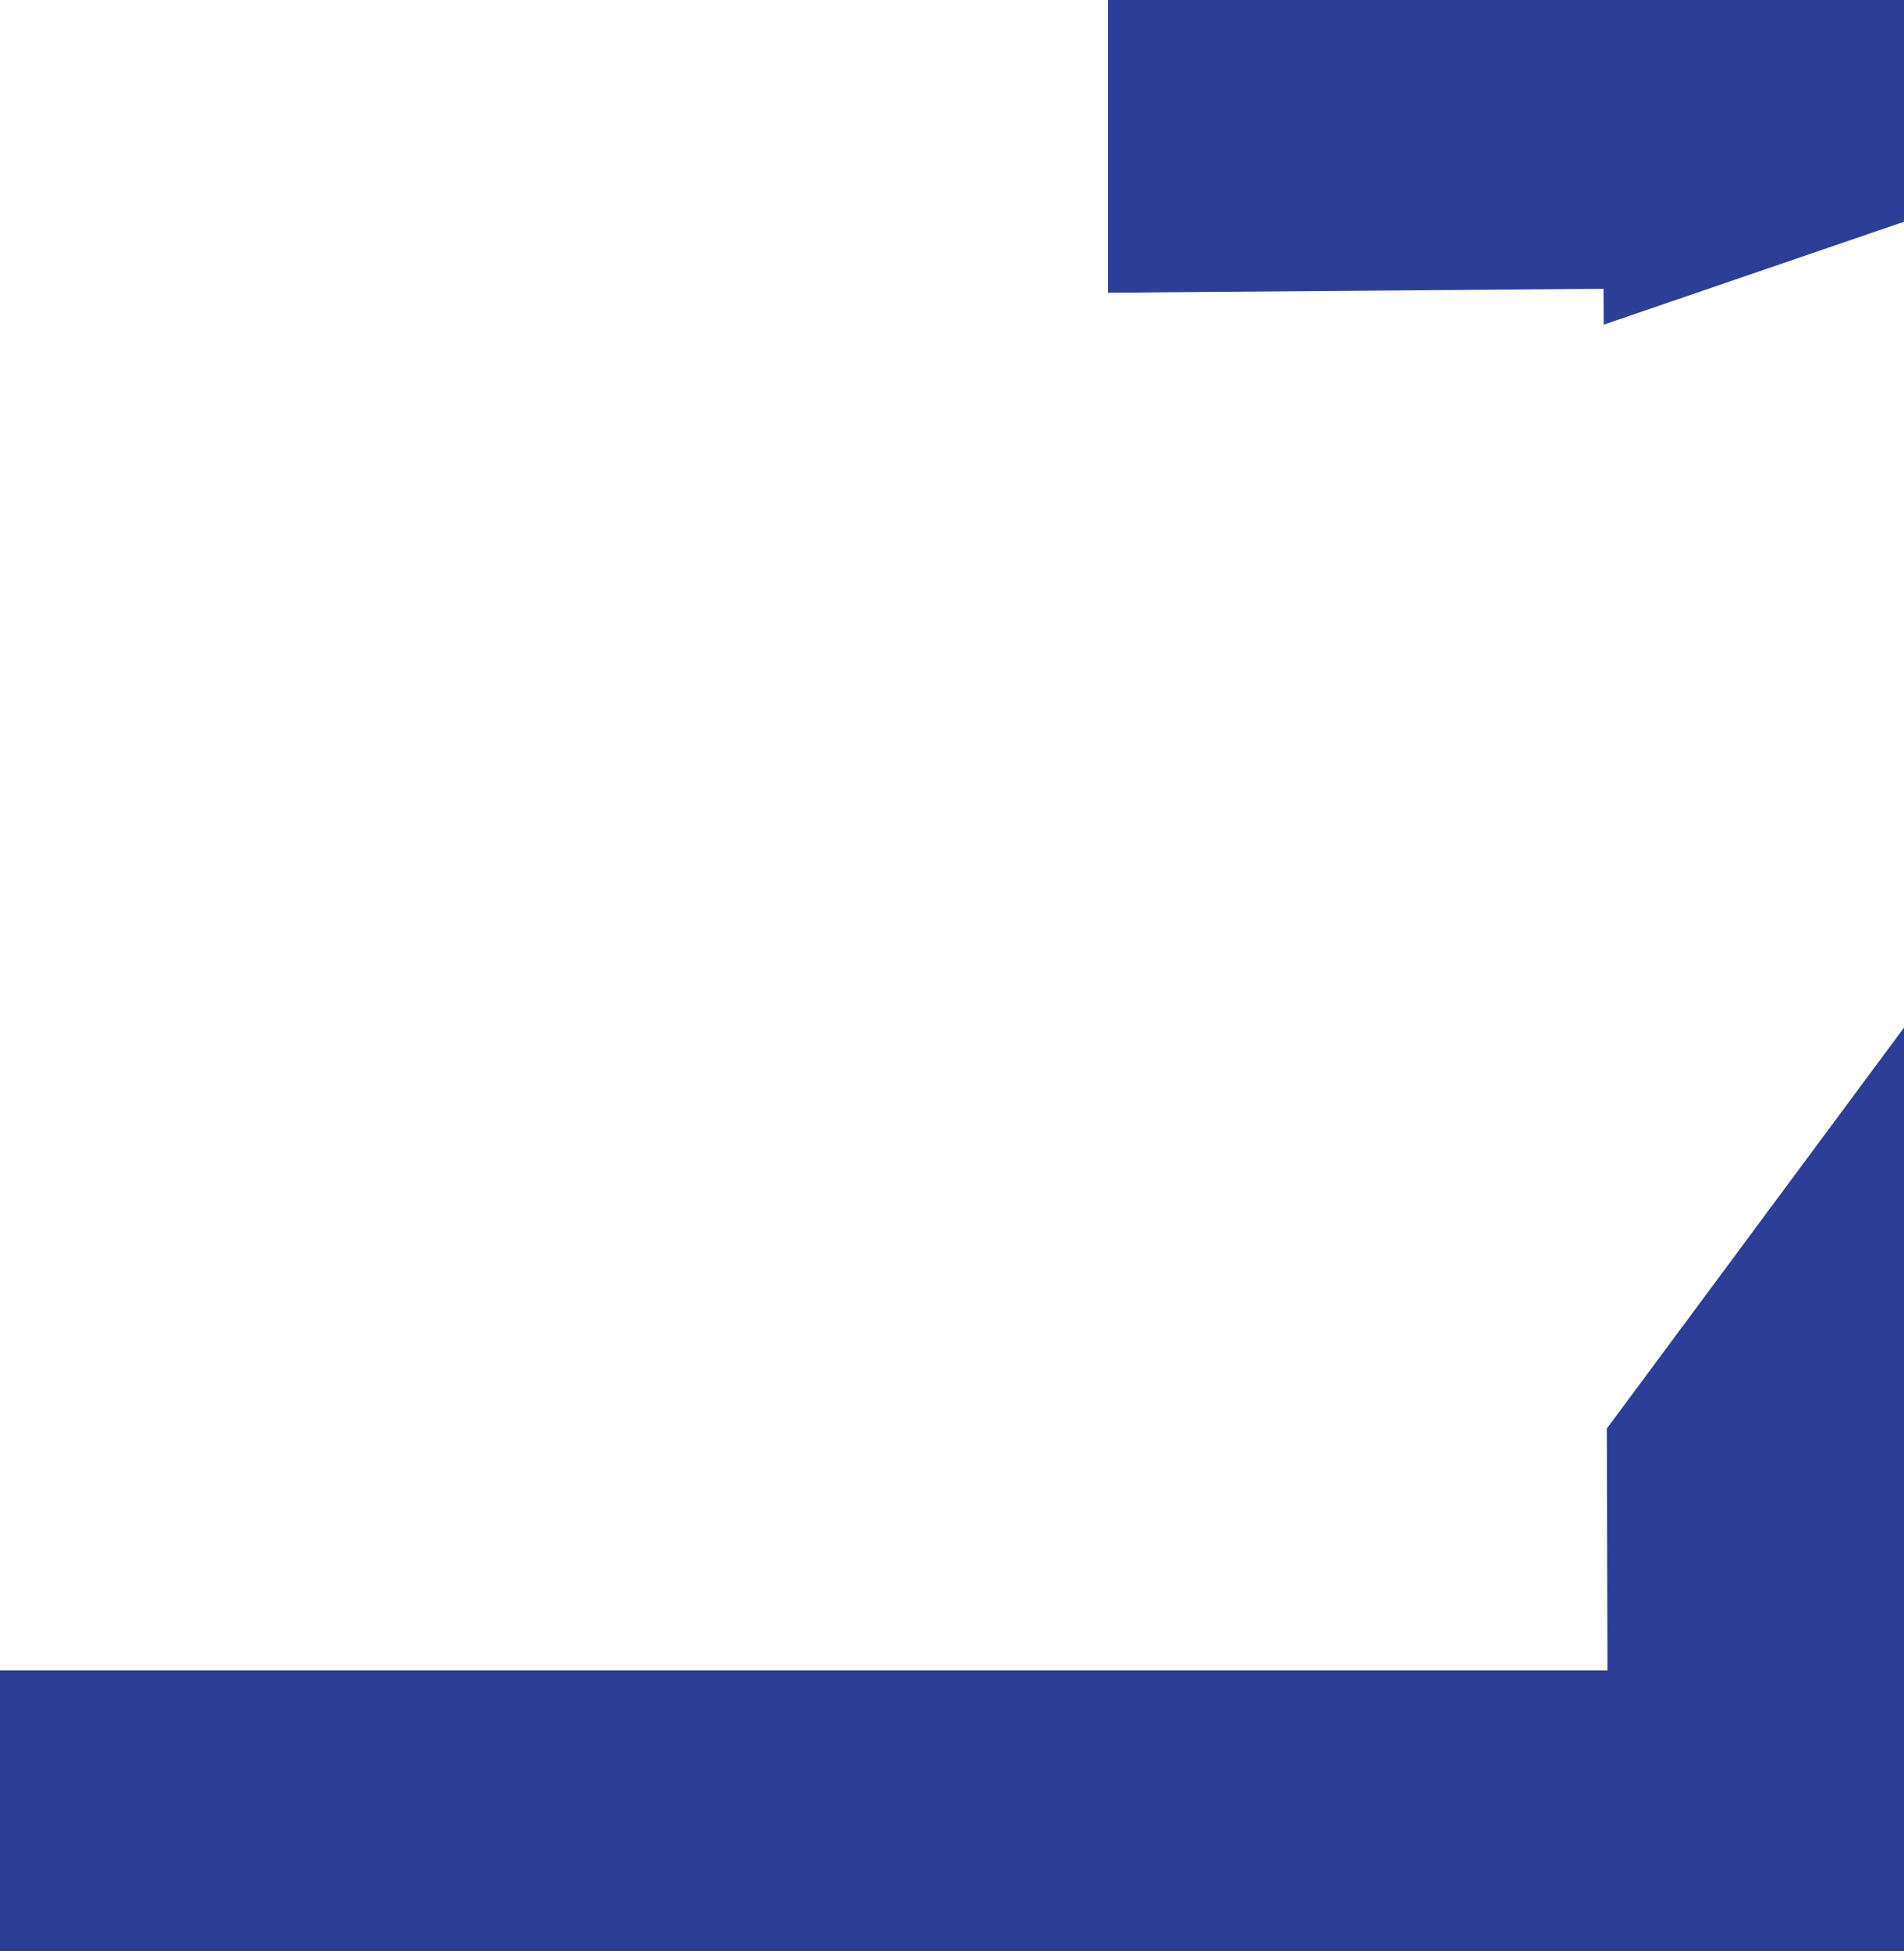 <svg version="1.1" id="图层_1" x="0px" y="0px" width="101.286px" height="103.775px" viewBox="0 0 101.286 103.775" enable-background="new 0 0 101.286 103.775" xml:space="preserve" xmlns="http://www.w3.org/2000/svg" xmlns:xlink="http://www.w3.org/1999/xlink" xmlns:xml="http://www.w3.org/XML/1998/namespace">
  <path fill="#2D3E99" d="M101.286,0H58.945v15.566l26.36-0.208l0.006,1.908l15.975-5.474V0z M85.512,88.833H0v14.942h101.286V54.653
	l-15.81,21.322L85.512,88.833z" class="color c1"/>
</svg>